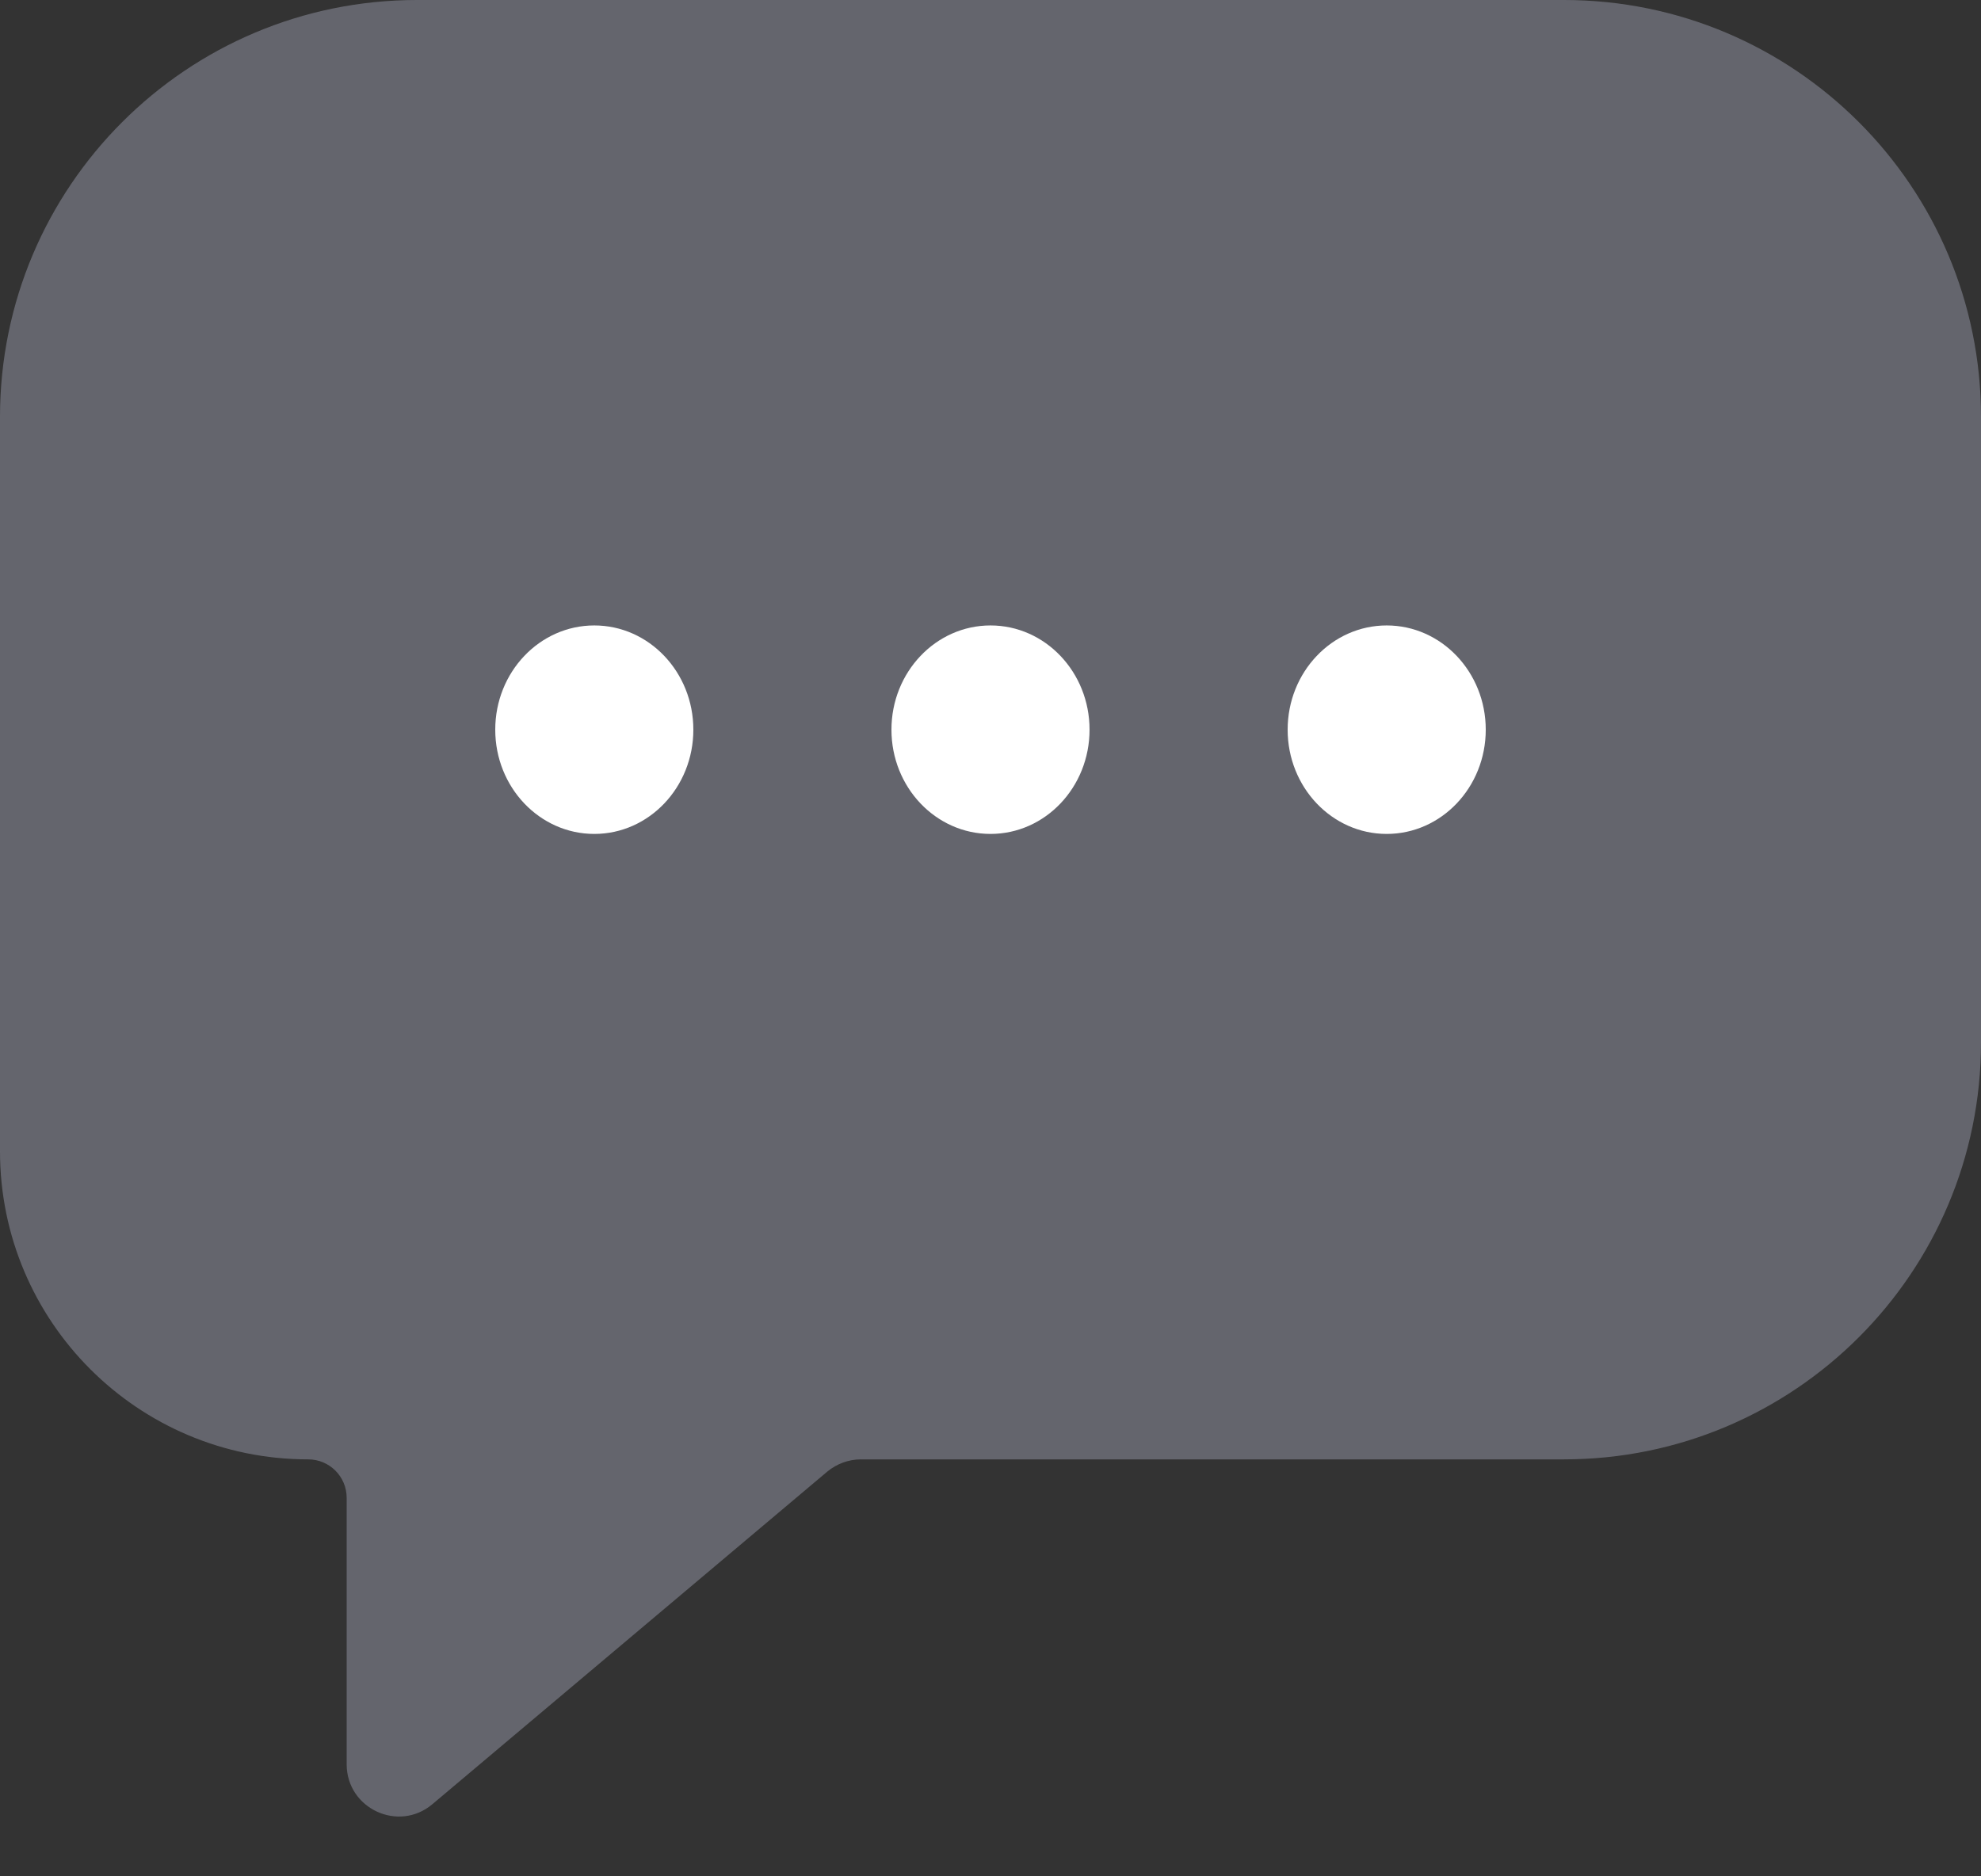 <svg width="19" height="18" viewBox="0 0 19 18" fill="none" xmlns="http://www.w3.org/2000/svg">
<rect x="0" y="0" width="19" height="18" fill="#333333" stroke="none"/>
<path d="M0 4C0 1.791 1.791 0 4 0H15C17.209 0 19 1.791 19 4V10C19 12.209 17.209 14 15 14H8.257C8.14 14 8.026 14.042 7.935 14.117L4.147 17.308C3.822 17.582 3.325 17.35 3.325 16.925V14.369C3.325 14.165 3.16 14 2.956 14C1.323 14 0 12.677 0 11.044V4Z" fill="#9698A9" fill-opacity="0.5"/>
<ellipse cx="5.7" cy="7" rx="0.95" ry="1" fill="white"/>
<ellipse cx="9.5" cy="7" rx="0.95" ry="1" fill="white"/>
<ellipse cx="13.3" cy="7" rx="0.95" ry="1" fill="white"/>
</svg>
